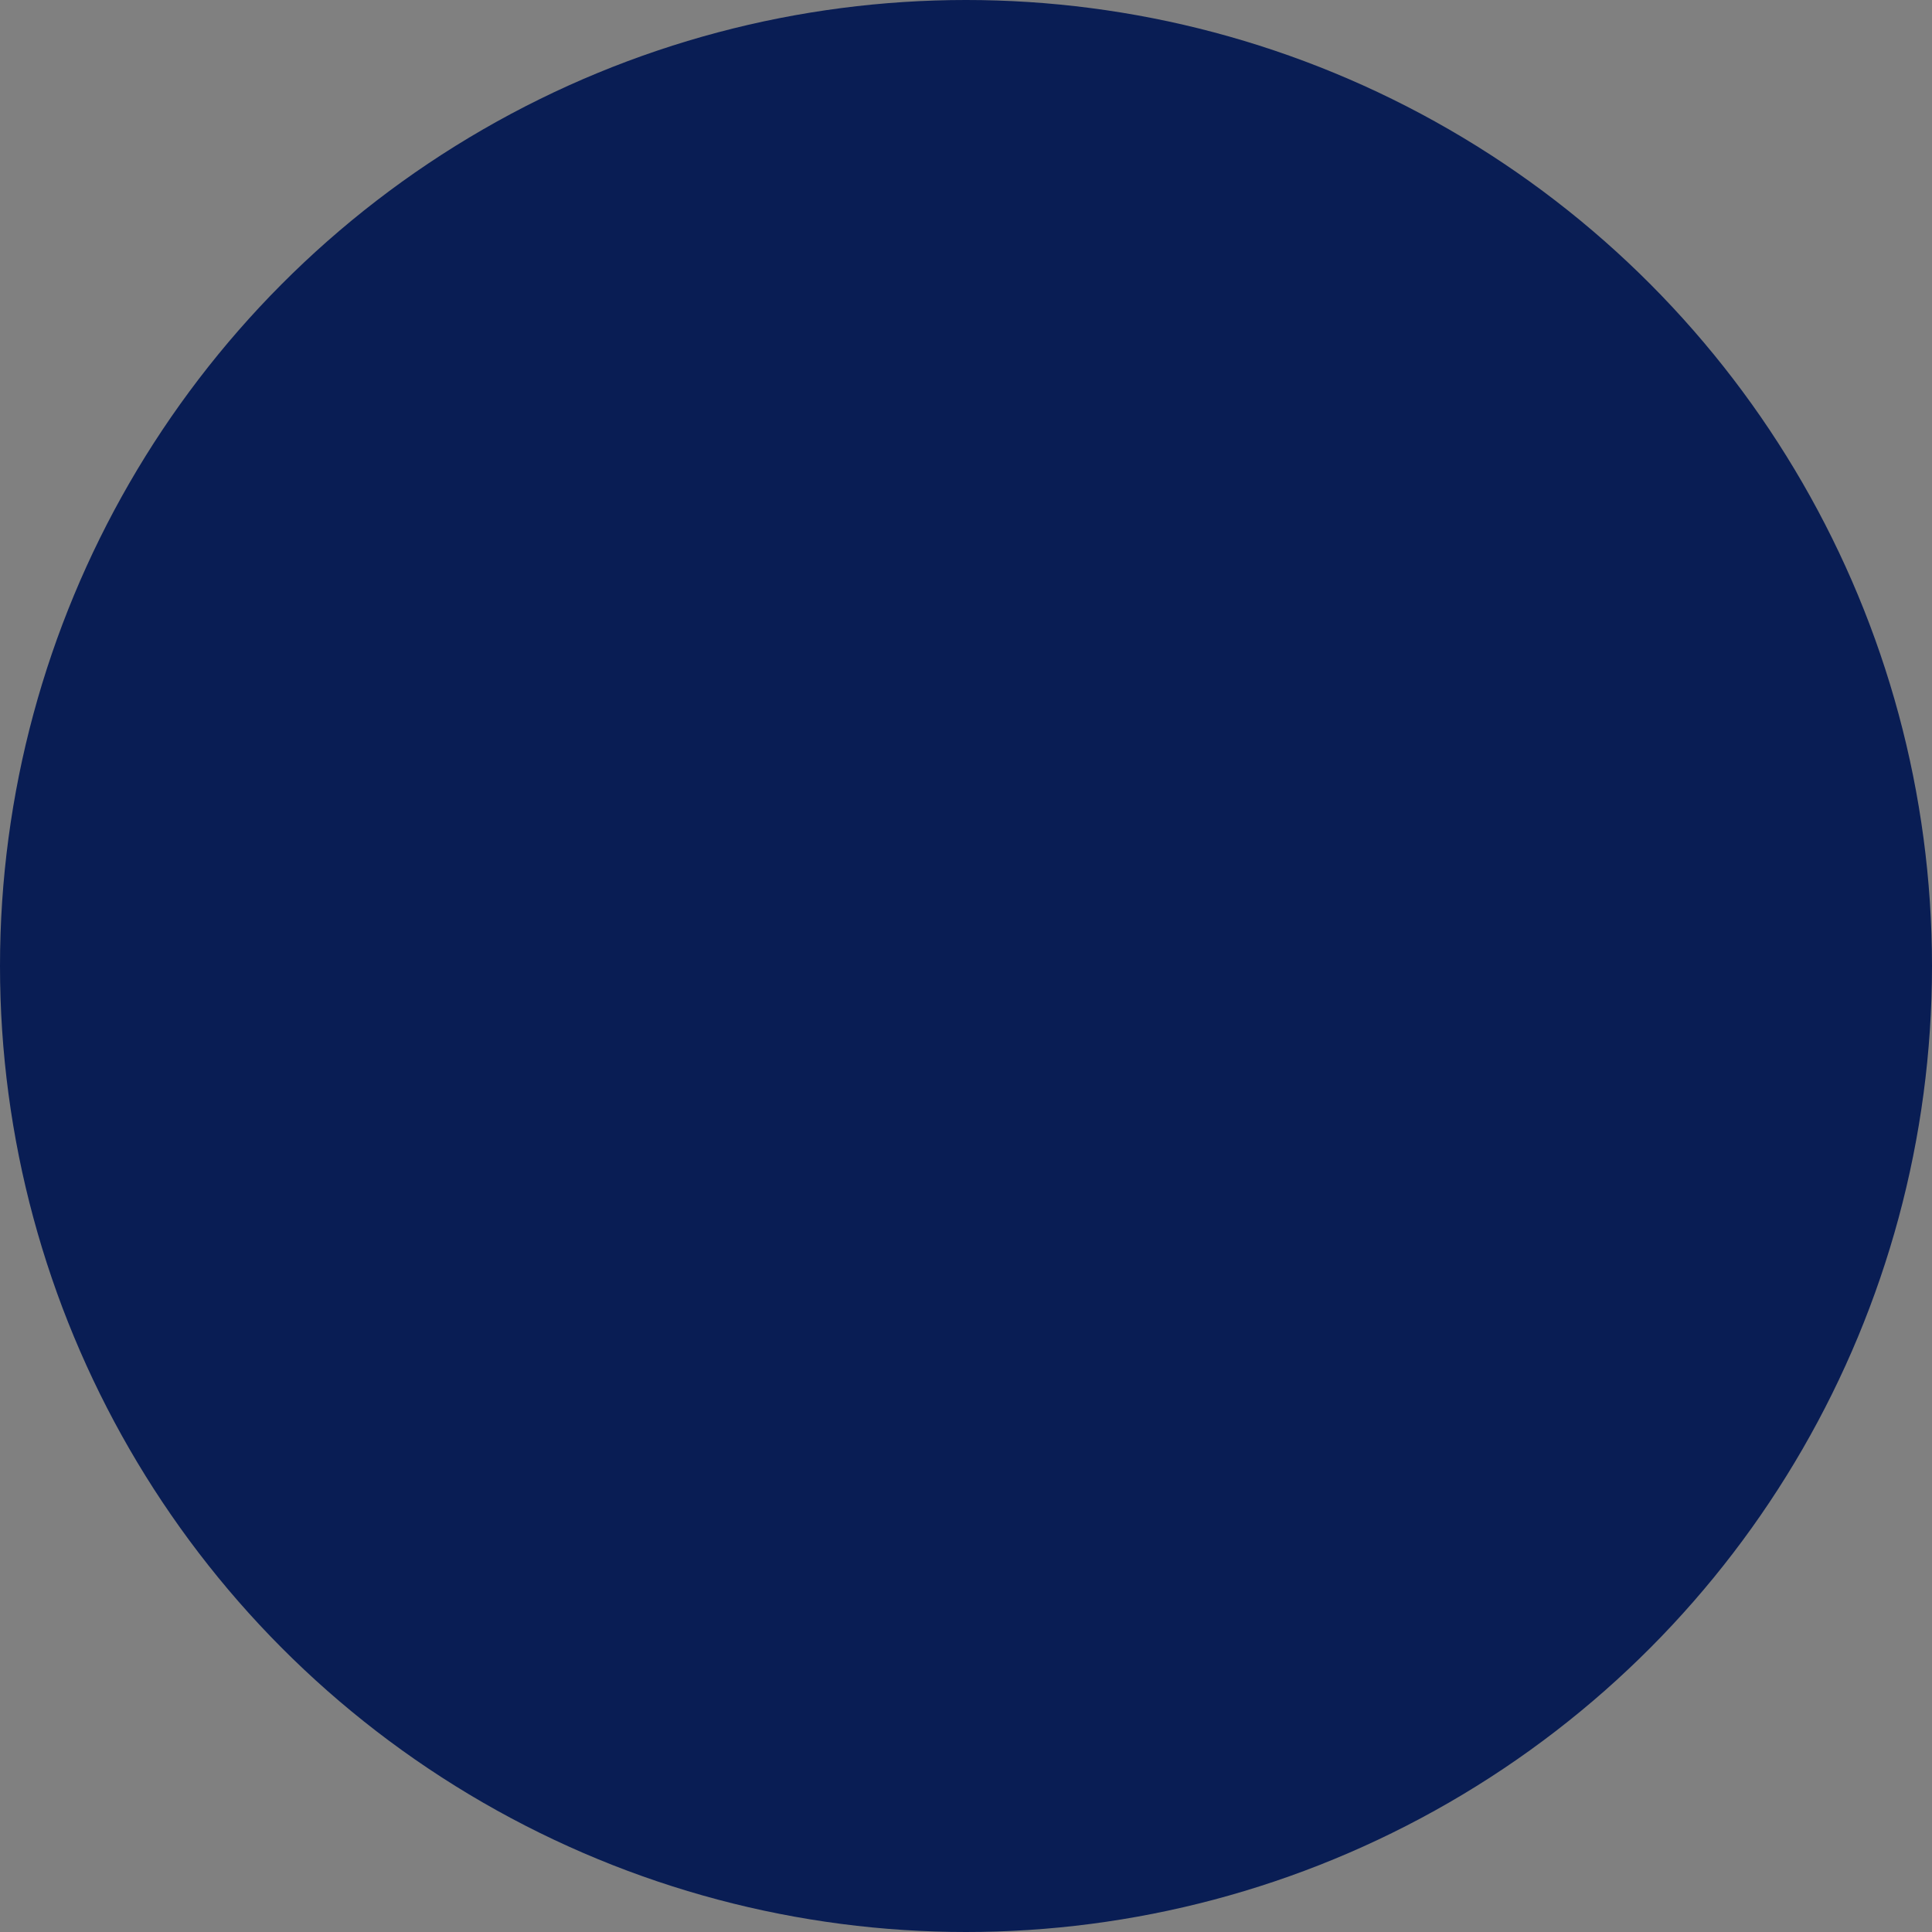 <svg width="50" height="50" xmlns="http://www.w3.org/2000/svg">
  <rect width="100%" height="100%" fill="#808080" stroke="none"/>
  <!-- Outer Circle -->
  <circle cx="25" cy="25" r="25" fill="#091d54" />
  
  <!-- Skills Icon (Gear) -->
  <g transform="translate(50, 50) scale(0.3)" fill="#ffffff">
    <path d="M35.6,22.1c-0.4-2.1-1.1-4.1-2-6l4.3-6.5l-7.4-7.4l-6.5,4.3c-1.9-0.9-3.9-1.6-6-2L16.5,0h-9l-1.5,8.5
             c-2.1,0.4-4.1,1.1-6,2L0,6.7L0,14l4.3,6.5c-0.9,1.9-1.6,3.9-2,6L0,25.5v9l8.5,1.5c0.4,2.1,1.1,4.1,2,6L6.7,40L14,40
             l6.5-4.3c1.9,0.9,3.9,1.6,6,2L25.5,48h9l1.5-8.5c2.1-0.4,4.1-1.1,6-2L40,33.3L40,26L35.6,22.1z M20,29c-5,0-9-4-9-9s4-9,9-9
             s9,4,9,9S25,29,20,29z"/>
  </g>
</svg>
